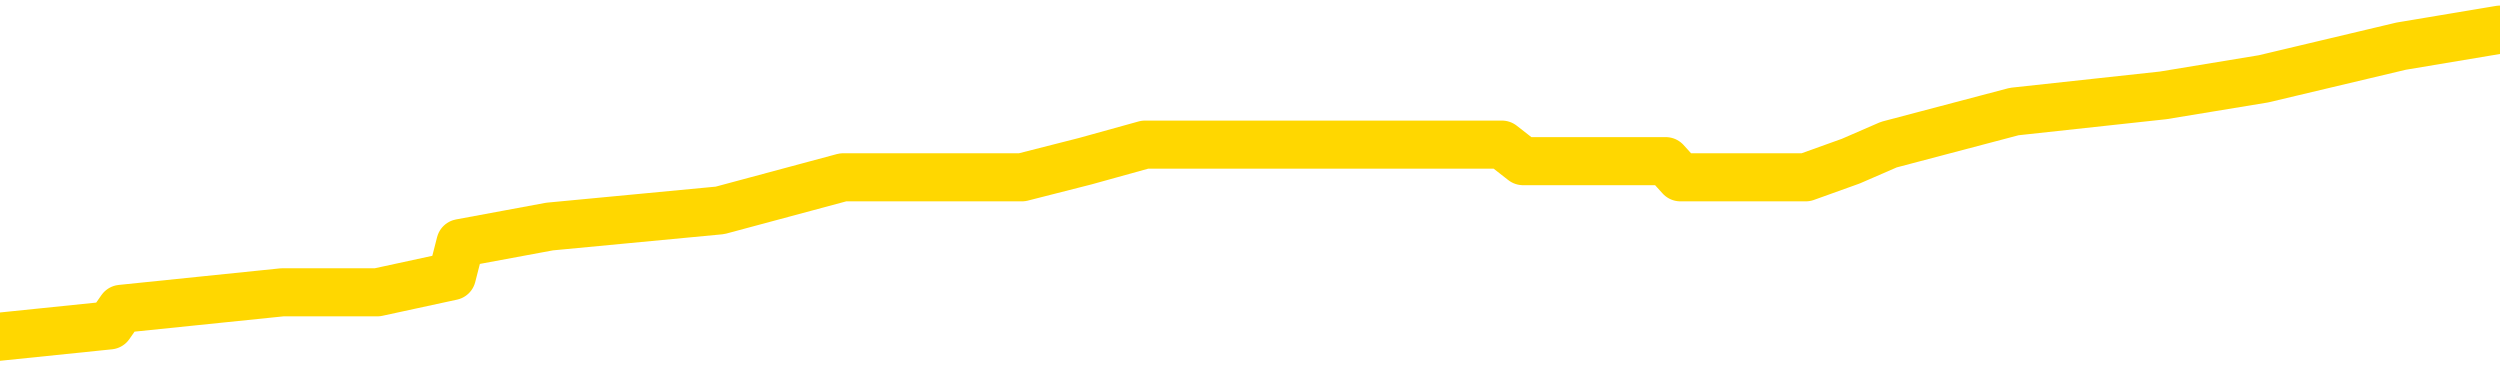<svg xmlns="http://www.w3.org/2000/svg" version="1.1" viewBox="0 0 6500 1000">
	<path fill="none" stroke="gold" stroke-width="125" stroke-linecap="round" stroke-linejoin="round" d="M0 71328  L-464558 71328 L-464374 71286 L-463883 71200 L-463590 71158 L-463279 71072 L-463044 71029 L-462991 70944 L-462931 70859 L-462778 70816 L-462738 70730 L-462605 70688 L-462313 70645 L-461772 70645 L-461162 70602 L-461114 70602 L-460474 70560 L-460440 70560 L-459915 70560 L-459782 70517 L-459392 70431 L-459064 70346 L-458947 70260 L-458736 70175 L-458019 70175 L-457449 70132 L-457341 70132 L-457167 70090 L-456946 70004 L-456544 69961 L-456518 69876 L-455590 69791 L-455503 69705 L-455421 69620 L-455351 69534 L-455053 69492 L-454901 69406 L-453011 69449 L-452910 69449 L-452648 69449 L-452354 69492 L-452213 69406 L-451964 69406 L-451928 69363 L-451770 69321 L-451307 69235 L-451054 69193 L-450841 69107 L-450590 69064 L-450241 69022 L-449314 68936 L-449220 68851 L-448809 68808 L-447638 68723 L-446449 68680 L-446357 68595 L-446330 68509 L-446064 68424 L-445765 68338 L-445636 68253 L-445598 68167 L-444784 68167 L-444400 68210 L-443339 68253 L-443278 68253 L-443013 69107 L-442542 69919 L-442349 70730 L-442086 71542 L-441749 71499 L-441613 71457 L-441158 71414 L-440415 71371 L-440397 71328 L-440232 71243 L-440164 71243 L-439647 71200 L-438619 71200 L-438423 71158 L-437934 71115 L-437572 71072 L-437163 71072 L-436778 71115 L-435074 71115 L-434976 71115 L-434905 71115 L-434843 71115 L-434659 71072 L-434322 71072 L-433682 71029 L-433605 70987 L-433544 70987 L-433357 70944 L-433277 70944 L-433100 70901 L-433081 70859 L-432851 70859 L-432463 70816 L-431575 70816 L-431535 70773 L-431447 70730 L-431420 70645 L-430412 70602 L-430262 70517 L-430238 70474 L-430105 70431 L-430065 70389 L-428807 70346 L-428749 70346 L-428209 70303 L-428156 70303 L-428110 70303 L-427715 70260 L-427575 70218 L-427375 70175 L-427229 70175 L-427064 70175 L-426787 70218 L-426429 70218 L-425876 70175 L-425231 70132 L-424972 70047 L-424819 70004 L-424418 69961 L-424378 69919 L-424257 69876 L-424195 69919 L-424181 69919 L-424087 69919 L-423794 69876 L-423643 69705 L-423313 69620 L-423235 69534 L-423159 69492 L-422932 69363 L-422866 69278 L-422638 69193 L-422586 69107 L-422421 69064 L-421415 69022 L-421232 68979 L-420681 68936 L-420288 68851 L-419890 68808 L-419040 68723 L-418962 68680 L-418383 68637 L-417942 68637 L-417701 68595 L-417543 68595 L-417143 68509 L-417122 68509 L-416677 68466 L-416272 68424 L-416136 68338 L-415961 68253 L-415824 68167 L-415574 68082 L-414574 68039 L-414492 67997 L-414357 67954 L-414318 67911 L-413428 67868 L-413212 67826 L-412769 67783 L-412652 67740 L-412595 67697 L-411919 67697 L-411818 67655 L-411790 67655 L-410448 67612 L-410042 67569 L-410002 67527 L-409074 67484 L-408976 67441 L-408843 67398 L-408439 67356 L-408413 67313 L-408320 67270 L-408103 67228 L-407692 67142 L-406539 67057 L-406247 66971 L-406218 66886 L-405610 66843 L-405360 66758 L-405340 66715 L-404411 66672 L-404360 66587 L-404237 66544 L-404220 66459 L-404064 66416 L-403889 66331 L-403752 66288 L-403696 66245 L-403588 66202 L-403502 66160 L-403269 66117 L-403194 66074 L-402886 66032 L-402768 65989 L-402598 65946 L-402507 65903 L-402404 65903 L-402381 65861 L-402304 65861 L-402206 65775 L-401839 65733 L-401735 65690 L-401231 65647 L-400779 65604 L-400741 65562 L-400717 65519 L-400676 65476 L-400548 65434 L-400447 65391 L-400005 65348 L-399723 65305 L-399131 65263 L-399000 65220 L-398726 65134 L-398573 65092 L-398420 65049 L-398335 64964 L-398257 64921 L-398071 64878 L-398021 64878 L-397993 64835 L-397913 64793 L-397890 64750 L-397607 64665 L-397003 64579 L-396008 64536 L-395710 64494 L-394976 64451 L-394731 64408 L-394641 64366 L-394064 64323 L-393366 64280 L-392613 64237 L-392295 64195 L-391912 64109 L-391835 64067 L-391201 64024 L-391015 63981 L-390927 63981 L-390798 63981 L-390485 63938 L-390436 63896 L-390294 63853 L-390272 63810 L-389304 63768 L-388759 63725 L-388281 63725 L-388220 63725 L-387896 63725 L-387874 63682 L-387812 63682 L-387602 63639 L-387525 63597 L-387470 63554 L-387448 63511 L-387409 63469 L-387393 63426 L-386636 63383 L-386619 63340 L-385820 63298 L-385667 63255 L-384762 63212 L-384256 63170 L-384027 63084 L-383985 63084 L-383870 63041 L-383694 62999 L-382939 63041 L-382804 62999 L-382640 62956 L-382322 62913 L-382146 62828 L-381124 62742 L-381101 62657 L-380850 62614 L-380636 62529 L-380003 62486 L-379765 62401 L-379732 62315 L-379554 62230 L-379474 62144 L-379384 62102 L-379320 62016 L-378879 61931 L-378856 61888 L-378315 61845 L-378059 61803 L-377564 61760 L-376687 61717 L-376650 61674 L-376598 61632 L-376556 61589 L-376439 61546 L-376163 61504 L-375956 61418 L-375758 61333 L-375735 61247 L-375685 61162 L-375646 61119 L-375568 61076 L-374970 60991 L-374910 60948 L-374807 60906 L-374653 60863 L-374021 60820 L-373340 60777 L-373037 60692 L-372690 60649 L-372493 60607 L-372445 60521 L-372124 60478 L-371497 60436 L-371350 60393 L-371314 60350 L-371256 60307 L-371179 60222 L-370938 60222 L-370850 60179 L-370755 60137 L-370462 60094 L-370327 60051 L-370267 60008 L-370230 59923 L-369958 59923 L-368952 59880 L-368776 59838 L-368726 59838 L-368433 59795 L-368241 59709 L-367908 59667 L-367401 59624 L-366839 59539 L-366824 59453 L-366807 59410 L-366707 59325 L-366592 59240 L-366553 59154 L-366516 59111 L-366450 59111 L-366422 59069 L-366283 59111 L-365990 59111 L-365940 59111 L-365835 59111 L-365570 59069 L-365105 59026 L-364961 59026 L-364906 58941 L-364849 58898 L-364658 58855 L-364293 58812 L-364079 58812 L-363884 58812 L-363826 58812 L-363767 58727 L-363613 58684 L-363344 58642 L-362914 58855 L-362898 58855 L-362821 58812 L-362757 58770 L-362627 58471 L-362604 58428 L-362320 58385 L-362272 58343 L-362218 58300 L-361755 58257 L-361717 58257 L-361676 58214 L-361486 58172 L-361005 58129 L-360518 58086 L-360502 58043 L-360464 58001 L-360207 57958 L-360130 57873 L-359900 57830 L-359884 57744 L-359589 57659 L-359147 57616 L-358700 57574 L-358196 57531 L-358042 57488 L-357755 57445 L-357715 57360 L-357384 57317 L-357162 57275 L-356645 57189 L-356569 57146 L-356321 57061 L-356127 56976 L-356067 56933 L-355291 56890 L-355217 56890 L-354986 56847 L-354970 56847 L-354908 56805 L-354712 56762 L-354248 56762 L-354225 56719 L-354095 56719 L-352794 56719 L-352778 56719 L-352700 56677 L-352607 56677 L-352389 56677 L-352237 56634 L-352059 56677 L-352005 56719 L-351718 56762 L-351678 56762 L-351309 56762 L-350868 56762 L-350685 56762 L-350364 56719 L-350069 56719 L-349623 56634 L-349551 56591 L-349089 56506 L-348651 56463 L-348469 56420 L-347015 56335 L-346883 56292 L-346426 56207 L-346200 56164 L-345814 56079 L-345297 55993 L-344343 55908 L-343549 55822 L-342874 55780 L-342449 55694 L-342138 55651 L-341908 55523 L-341224 55395 L-341211 55267 L-341001 55096 L-340979 55053 L-340805 54968 L-339855 54925 L-339587 54840 L-338772 54797 L-338461 54712 L-338424 54669 L-338366 54583 L-337749 54541 L-337111 54455 L-335485 54413 L-334812 54370 L-334170 54370 L-334092 54370 L-334036 54370 L-334000 54370 L-333972 54327 L-333860 54242 L-333842 54199 L-333819 54156 L-333666 54114 L-333612 54028 L-333534 53985 L-333415 53943 L-333317 53900 L-333200 53857 L-332930 53772 L-332661 53729 L-332643 53644 L-332443 53601 L-332296 53516 L-332070 53473 L-331936 53430 L-331627 53387 L-331567 53345 L-331214 53259 L-330865 53217 L-330764 53174 L-330700 53088 L-330640 53046 L-330256 52960 L-329875 52917 L-329770 52875 L-329510 52832 L-329239 52747 L-329080 52704 L-329047 52661 L-328985 52618 L-328844 52576 L-328660 52533 L-328616 52490 L-328328 52490 L-328311 52448 L-328078 52448 L-328017 52405 L-327979 52405 L-327399 52362 L-327266 52319 L-327242 52149 L-327224 51850 L-327206 51508 L-327190 51166 L-327166 50824 L-327150 50568 L-327129 50269 L-327112 49970 L-327089 49799 L-327072 49628 L-327050 49500 L-327034 49415 L-326985 49287 L-326912 49158 L-326878 48945 L-326854 48774 L-326818 48603 L-326777 48432 L-326740 48347 L-326724 48176 L-326700 48048 L-326663 47962 L-326646 47834 L-326623 47749 L-326605 47663 L-326587 47578 L-326571 47492 L-326541 47364 L-326515 47236 L-326470 47193 L-326454 47108 L-326412 47065 L-326364 46980 L-326293 46894 L-326278 46809 L-326262 46724 L-326199 46681 L-326160 46638 L-326121 46595 L-325955 46553 L-325890 46510 L-325874 46467 L-325830 46382 L-325771 46339 L-325559 46296 L-325525 46254 L-325483 46211 L-325405 46168 L-324867 46126 L-324789 46083 L-324685 45997 L-324596 45955 L-324420 45912 L-324070 45869 L-323914 45826 L-323476 45784 L-323319 45741 L-323189 45698 L-322485 45613 L-322284 45570 L-321324 45485 L-320841 45442 L-320742 45442 L-320650 45399 L-320405 45357 L-320332 45314 L-319889 45228 L-319793 45186 L-319778 45143 L-319762 45100 L-319737 45058 L-319271 45015 L-319054 44972 L-318914 44929 L-318621 44887 L-318532 44844 L-318491 44801 L-318461 44759 L-318288 44716 L-318229 44673 L-318153 44630 L-318073 44588 L-318003 44588 L-317694 44545 L-317609 44502 L-317395 44460 L-317360 44417 L-316676 44374 L-316577 44331 L-316372 44289 L-316326 44246 L-316047 44203 L-315985 44161 L-315968 44075 L-315890 44032 L-315582 43947 L-315558 43904 L-315504 43819 L-315481 43776 L-315359 43733 L-315223 43648 L-314979 43605 L-314853 43605 L-314206 43563 L-314190 43563 L-314166 43563 L-313985 43477 L-313909 43434 L-313817 43392 L-313390 43349 L-312973 43306 L-312580 43221 L-312502 43178 L-312483 43135 L-312120 43093 L-311883 43050 L-311655 43007 L-311342 42964 L-311264 42922 L-311183 42836 L-311005 42751 L-310990 42708 L-310724 42623 L-310644 42580 L-310414 42537 L-310188 42495 L-309872 42495 L-309697 42452 L-309336 42452 L-308944 42409 L-308875 42324 L-308811 42281 L-308671 42196 L-308619 42153 L-308517 42067 L-308016 42025 L-307818 41982 L-307572 41939 L-307386 41897 L-307086 41854 L-307010 41811 L-306844 41726 L-305960 41683 L-305931 41598 L-305808 41512 L-305230 41469 L-305152 41427 L-304438 41427 L-304126 41427 L-303913 41427 L-303896 41427 L-303510 41427 L-302985 41341 L-302539 41299 L-302209 41256 L-302056 41213 L-301730 41213 L-301552 41170 L-301471 41170 L-301264 41085 L-301089 41042 L-300160 41000 L-299271 40957 L-299231 40914 L-299003 40914 L-298624 40871 L-297837 40829 L-297602 40786 L-297527 40743 L-297169 40700 L-296597 40615 L-296330 40572 L-295944 40530 L-295840 40530 L-295670 40530 L-295052 40530 L-294841 40530 L-294533 40530 L-294480 40487 L-294352 40444 L-294299 40401 L-294180 40359 L-293844 40273 L-292884 40231 L-292753 40145 L-292551 40102 L-291920 40060 L-291609 40017 L-291195 39974 L-291167 39932 L-291022 39889 L-290602 39846 L-289269 39846 L-289222 39803 L-289094 39718 L-289077 39675 L-288499 39590 L-288293 39547 L-288264 39504 L-288223 39462 L-288166 39419 L-288128 39376 L-288050 39334 L-287907 39291 L-287452 39248 L-287334 39205 L-287049 39163 L-286676 39120 L-286580 39077 L-286253 39035 L-285899 38992 L-285729 38949 L-285681 38906 L-285572 38864 L-285483 38821 L-285456 38778 L-285379 38693 L-285076 38650 L-285042 38565 L-284970 38522 L-284602 38479 L-284267 38436 L-284186 38436 L-283966 38394 L-283795 38351 L-283767 38308 L-283270 38266 L-282721 38180 L-281840 38137 L-281742 38052 L-281665 38009 L-281390 37967 L-281143 37881 L-281069 37838 L-281008 37753 L-280889 37710 L-280846 37668 L-280736 37625 L-280660 37539 L-279959 37497 L-279713 37454 L-279674 37411 L-279517 37369 L-278918 37369 L-278691 37369 L-278599 37369 L-278124 37369 L-277527 37283 L-277007 37240 L-276986 37198 L-276841 37155 L-276520 37155 L-275979 37155 L-275747 37155 L-275576 37155 L-275090 37112 L-274862 37070 L-274777 37027 L-274431 36984 L-274105 36984 L-273582 36941 L-273255 36899 L-272654 36856 L-272457 36771 L-272405 36728 L-272364 36685 L-272083 36642 L-271398 36557 L-271088 36514 L-271063 36429 L-270872 36386 L-270649 36343 L-270563 36301 L-269900 36215 L-269875 36173 L-269653 36087 L-269324 36044 L-268972 35959 L-268767 35916 L-268534 35831 L-268276 35788 L-268087 35703 L-268040 35660 L-267812 35617 L-267778 35574 L-267621 35532 L-267407 35489 L-267234 35446 L-267143 35404 L-266865 35361 L-266622 35318 L-266306 35275 L-265880 35275 L-265843 35275 L-265359 35275 L-265126 35275 L-264914 35233 L-264688 35190 L-264138 35190 L-263891 35147 L-263057 35147 L-263001 35105 L-262979 35062 L-262821 35019 L-262360 34976 L-262319 34934 L-261979 34848 L-261846 34806 L-261623 34763 L-261051 34720 L-260579 34677 L-260385 34635 L-260192 34592 L-260002 34549 L-259901 34507 L-259532 34464 L-259486 34421 L-259404 34378 L-258111 34336 L-258063 34293 L-257794 34293 L-257649 34293 L-257098 34293 L-256982 34250 L-256900 34208 L-256541 34165 L-256317 34122 L-256036 34079 L-255707 33994 L-255199 33951 L-255086 33909 L-255007 33866 L-254843 33823 L-254549 33823 L-254080 33823 L-253883 33866 L-253833 33866 L-253183 33823 L-253061 33780 L-252607 33780 L-252571 33738 L-252103 33695 L-251992 33652 L-251976 33609 L-251760 33609 L-251579 33567 L-251047 33567 L-250018 33567 L-249818 33524 L-249360 33481 L-248412 33396 L-248313 33353 L-247959 33268 L-247898 33225 L-247884 33182 L-247849 33140 L-247479 33097 L-247359 33054 L-247117 33011 L-246953 32969 L-246766 32926 L-246645 32883 L-245575 32798 L-244717 32755 L-244504 32670 L-244407 32627 L-244233 32542 L-243900 32499 L-243828 32456 L-243770 32413 L-243595 32413 L-243206 32371 L-242971 32328 L-242859 32285 L-242742 32243 L-241762 32200 L-241736 32157 L-241142 32072 L-241109 32072 L-240961 32029 L-240676 31986 L-239764 31986 L-238818 31986 L-238665 31944 L-238563 31944 L-238431 31901 L-238288 31858 L-238262 31815 L-238147 31773 L-237929 31730 L-237248 31687 L-237118 31645 L-236815 31602 L-236575 31516 L-236243 31474 L-235604 31431 L-235261 31346 L-235200 31303 L-235044 31303 L-234122 31303 L-233652 31303 L-233608 31303 L-233596 31260 L-233554 31217 L-233532 31175 L-233505 31132 L-233361 31089 L-232939 31046 L-232604 31046 L-232412 31004 L-231984 31004 L-231796 30961 L-231407 30876 L-230873 30833 L-230500 30790 L-230479 30790 L-230229 30747 L-230110 30705 L-230035 30662 L-229899 30619 L-229859 30577 L-229780 30534 L-229385 30491 L-228889 30448 L-228777 30363 L-228604 30320 L-228296 30278 L-227849 30235 L-227526 30192 L-227383 30107 L-226956 30021 L-226803 29936 L-226748 29850 L-225934 29808 L-225914 29765 L-225542 29722 L-225485 29722 L-224356 29680 L-224288 29680 L-223730 29637 L-223535 29594 L-223399 29551 L-223166 29509 L-222819 29466 L-222784 29381 L-222749 29338 L-222680 29252 L-222332 29210 L-222159 29167 L-221675 29124 L-221658 29082 L-221333 29039 L-221176 28996 L-220035 28911 L-220010 28868 L-219818 28782 L-219625 28740 L-219375 28697 L-219357 28654 L-218337 28612 L-218039 28569 L-217964 28526 L-217828 28441 L-217652 28398 L-217075 28313 L-216860 28270 L-216796 28227 L-216665 28184 L-216628 28099 L-216105 28056 L-215967 44887 L-215953 44887 L-215930 44887 L-215910 44887 L-215683 28014 L-214907 28014 L-214865 28014 L-214497 28014 L-214419 27971 L-214367 27928 L-213694 27885 L-212951 27843 L-212527 27843 L-212079 27800 L-211017 27757 L-210706 27672 L-210296 27672 L-210224 27629 L-209699 27629 L-209605 27629 L-209587 27629 L-209142 27586 L-208957 27501 L-208176 27416 L-207504 27373 L-207092 27245 L-206860 27159 L-206719 27117 L-206638 27031 L-206618 26988 L-206542 26988 L-206413 26946 L-206096 26988 L-205872 26988 L-205547 26946 L-205485 26946 L-205115 26946 L-205082 26946 L-204873 26946 L-204206 26946 L-204128 26946 L-203970 26860 L-203860 26860 L-203533 26818 L-203378 26775 L-203037 26775 L-202980 26689 L-202642 26604 L-202439 26561 L-202386 26476 L-201009 26433 L-200880 26390 L-200446 26348 L-200126 26305 L-199298 26219 L-199175 26177 L-198444 26091 L-198288 26006 L-198247 25963 L-198193 25920 L-198170 25878 L-198056 25835 L-197760 25792 L-197470 25750 L-197416 25707 L-197295 25664 L-197265 25621 L-197165 25579 L-196721 25579 L-196569 25536 L-195734 25536 L-195192 25493 L-194857 25493 L-194842 25451 L-194766 25408 L-194650 25365 L-194455 25322 L-194191 25280 L-193357 25237 L-193260 25194 L-192739 25152 L-192697 25109 L-192598 25066 L-191769 25066 L-191634 25023 L-191296 25023 L-190742 24981 L-190362 24938 L-190199 24895 L-189889 24853 L-189076 24810 L-188770 24767 L-188502 24767 L-188180 24767 L-187859 24810 L-187584 24810 L-186755 24724 L-186660 24682 L-186568 24554 L-186463 24425 L-186076 24297 L-185596 24212 L-185580 24169 L-185461 24126 L-185093 24041 L-184999 23998 L-184165 23913 L-184088 23870 L-183788 23827 L-183698 23785 L-183290 23699 L-183180 23614 L-182481 23571 L-182008 23528 L-181947 23486 L-181729 23400 L-181455 23357 L-181342 23315 L-180315 23272 L-179928 23229 L-179908 23187 L-179575 23144 L-179331 23101 L-178897 23058 L-178787 23016 L-178670 22973 L-178218 22888 L-177627 22845 L-177291 22802 L-175398 22759 L-175284 22674 L-175073 22631 L-173754 22589 L-173648 12977 L-173582 3494 L-173546 -5262 L-173484 -5262 L-172984 4263 L-172309 13661 L-172287 22332 L-172017 22247 L-171049 22247 L-170359 22204 L-170197 22161 L-169657 22119 L-169567 22076 L-168548 22033 L-167600 21948 L-167234 21991 L-167131 22033 L-166543 22033 L-166484 22033 L-166383 21991 L-165943 21905 L-165836 21862 L-165394 21820 L-164394 21692 L-164138 21563 L-164035 21435 L-163905 21350 L-163538 21264 L-162957 21179 L-162926 21136 L-162611 21093 L-160628 21051 L-160512 21008 L-160444 21008 L-160086 20965 L-158467 20923 L-158289 20923 L-158145 20923 L-157323 20965 L-157270 21008 L-157215 21008 L-156781 21008 L-155801 21051 L-155727 21051 L-154642 21008 L-154429 21008 L-153713 20923 L-153325 20880 L-153106 20794 L-152786 20709 L-152293 20624 L-152165 20581 L-151936 20495 L-151704 20410 L-151645 20367 L-151355 20325 L-151083 20239 L-150053 20196 L-148388 20154 L-147969 20111 L-147832 20068 L-147675 20068 L-147370 20026 L-147142 19940 L-146984 19897 L-146824 19812 L-146655 19727 L-146608 19684 L-146554 19641 L-146533 19641 L-146147 19598 L-145897 19598 L-145626 19598 L-145466 19598 L-145376 19598 L-143717 19598 L-143552 19641 L-143172 19598 L-142712 19598 L-142102 19513 L-141009 19470 L-140578 19428 L-140547 19385 L-140484 19342 L-140467 19299 L-138763 19257 L-138721 19214 L-138255 19171 L-138068 19129 L-138036 19043 L-137441 19000 L-137391 18958 L-137068 18915 L-137017 18872 L-136807 18829 L-136789 18787 L-136523 18701 L-136470 18659 L-136001 18616 L-135491 18530 L-135412 18530 L-135118 18488 L-135101 18445 L-135063 18402 L-134992 18360 L-134834 18317 L-133888 18317 L-133832 18317 L-133311 18317 L-133119 18274 L-133018 18274 L-132792 18231 L-132282 18231 L-131894 19385 L-131824 19385 L-131476 19342 L-131119 19299 L-129990 18061 L-129939 17975 L-129713 17932 L-129679 17890 L-129554 17804 L-129455 17804 L-129190 17804 L-128450 17847 L-127872 17847 L-127578 17847 L-126872 17847 L-126694 17804 L-126670 17804 L-126034 17762 L-125723 17719 L-125327 17719 L-125297 17676 L-125276 17633 L-125122 17591 L-124437 17591 L-124421 17591 L-124081 17591 L-123808 17548 L-123771 17505 L-123715 17420 L-123693 17377 L-123621 17334 L-123289 17292 L-123183 17249 L-123154 17164 L-122956 17121 L-122803 17078 L-121935 17035 L-121373 16950 L-121357 16950 L-121255 16907 L-121153 16950 L-121007 16950 L-120928 16950 L-120891 16907 L-120835 16865 L-120762 16822 L-120617 16779 L-120135 16779 L-119731 16736 L-118864 16779 L-118844 16779 L-118587 16779 L-118510 16779 L-118481 16736 L-118470 16651 L-118453 16608 L-118160 16565 L-118121 16523 L-118049 16480 L-117975 16437 L-117770 16395 L-117610 16266 L-117309 16138 L-117232 15967 L-117214 15839 L-116998 15754 L-116767 15754 L-116657 15797 L-116287 15839 L-116129 15839 L-115897 15839 L-115729 15839 L-115584 15797 L-115452 15754 L-114176 15668 L-113773 15583 L-113712 15540 L-113595 15455 L-113170 15412 L-113155 15327 L-113093 15284 L-112819 15199 L-112707 15156 L-112425 15070 L-112147 15028 L-111722 14942 L-111700 14900 L-111622 14857 L-111496 14814 L-110910 14771 L-110518 14729 L-110183 14686 L-109594 14643 L-109491 14643 L-109321 14601 L-109185 14601 L-108357 14558 L-107172 14515 L-107136 14472 L-107080 14472 L-106860 14430 L-106655 14430 L-106500 14430 L-106243 14387 L-106167 14344 L-105624 14302 L-105588 14259 L-105339 14216 L-104951 14173 L-104126 14131 L-103767 14088 L-103457 14088 L-103199 14045 L-102975 14002 L-102569 13960 L-102453 13917 L-102269 13874 L-102216 13874 L-102028 13832 L-101857 13789 L-101828 13746 L-101548 13703 L-101237 13661 L-101099 13618 L-100789 13575 L-100596 13575 L-100580 13533 L-99861 13533 L-99727 13447 L-99430 13404 L-99339 13362 L-98738 13362 L-98700 13319 L-98622 13276 L-98001 13234 L-97850 13148 L-97809 13105 L-97499 13063 L-97307 13020 L-97114 12935 L-97058 12849 L-96749 12806 L-96697 12764 L-96643 12806 L-96617 12806 L-96492 12806 L-95681 12764 L-95605 12721 L-95064 12678 L-94796 12636 L-94136 12593 L-93229 12550 L-92987 12507 L-92455 12465 L-92238 12422 L-91130 12465 L-91080 12465 L-90304 12465 L-89757 12422 L-89646 12379 L-89493 12294 L-89438 12251 L-89272 12208 L-88895 12166 L-88447 12123 L-88393 12080 L-88238 12038 L-87558 11995 L-87338 11952 L-86820 11909 L-85971 11824 L-85955 11781 L-84164 11739 L-83610 11696 L-83493 11653 L-82487 11610 L-82450 11568 L-82218 11568 L-82125 11568 L-82085 11568 L-81753 11525 L-81401 11482 L-81136 11397 L-80849 11354 L-80539 11269 L-80284 11183 L-80191 11140 L-79701 11098 L-79493 11055 L-78928 11012 L-78813 11055 L-78462 11012 L-78411 11012 L-78371 11012 L-77767 10927 L-77033 10841 L-76452 10756 L-76217 10671 L-75676 10542 L-75524 10457 L-75022 10414 L-74813 10329 L-74790 10329 L-74731 10286 L-73768 10286 L-73590 10243 L-73149 10201 L-73124 10115 L-72969 10073 L-72888 10073 L-72737 10115 L-72090 10115 L-72041 10073 L-70921 10030 L-69937 9987 L-69875 9944 L-69155 9902 L-68290 9859 L-67911 9816 L-67692 9816 L-66932 9774 L-66880 9731 L-66571 9645 L-65720 9645 L-65527 9603 L-65350 9560 L-65126 9560 L-64999 9517 L-64807 9517 L-64574 9475 L-64405 9517 L-64118 9475 L-63839 9475 L-63756 9432 L-63585 9389 L-63569 9304 L-63415 9261 L-63376 9218 L-62600 9175 L-62524 9175 L-62291 9090 L-61865 9047 L-61519 9005 L-60936 8962 L-60667 8962 L-60408 8962 L-60279 8876 L-60263 8834 L-60149 8791 L-60125 8748 L-59891 8706 L-59855 8663 L-58539 8663 L-58483 8620 L-57804 8535 L-57232 8535 L-57106 8535 L-56953 8535 L-56876 8535 L-56564 8449 L-56291 8407 L-56202 8321 L-56100 8321 L-55172 8278 L-55096 8278 L-54732 8278 L-54708 8236 L-54671 8193 L-53896 8108 L-53804 8065 L-53664 8022 L-53262 7979 L-53000 7979 L-52757 8022 L-52543 7979 L-52462 7979 L-52386 7979 L-52309 7979 L-52123 8022 L-52056 8022 L-51806 8022 L-51751 7979 L-51614 7937 L-51534 7851 L-51421 7809 L-51198 7766 L-51033 7723 L-50992 7680 L-50823 7638 L-50452 7595 L-50437 7552 L-50321 7510 L-49600 7467 L-49564 7424 L-49431 7424 L-49084 7381 L-48672 7381 L-48636 7381 L-48558 7339 L-48519 7296 L-48155 7253 L-47951 7211 L-47936 7168 L-47590 7125 L-47242 7125 L-46916 7125 L-46814 7082 L-46661 7082 L-46467 7040 L-46235 7040 L-46143 7040 L-45987 7040 L-45910 7040 L-45869 6997 L-45756 6954 L-45733 6912 L-45482 6912 L-45343 6826 L-44765 6698 L-43937 6612 L-43449 6527 L-43328 6484 L-43289 6442 L-43277 6399 L-43124 6313 L-43024 6228 L-42791 6185 L-42400 6100 L-42096 6057 L-42080 6014 L-41910 5972 L-41671 5886 L-41075 5886 L-40471 5844 L-40431 5844 L-40391 5844 L-40238 5801 L-40184 5758 L-40122 5715 L-40054 5673 L-39999 5587 L-39974 5545 L-39927 5502 L-39833 5416 L-39696 5374 L-39542 5331 L-39410 5288 L-39369 5288 L-39333 5246 L-39272 5203 L-38998 5117 L-38684 5075 L-38643 4989 L-38558 4947 L-38380 4904 L-38143 4861 L-37786 4818 L-37756 4776 L-37186 4733 L-37064 4690 L-36828 4648 L-36805 4648 L-36523 4605 L-36238 4605 L-35983 4605 L-35411 4562 L-35114 4519 L-35038 4477 L-34339 4434 L-34261 4391 L-34226 4348 L-34200 4306 L-34148 4220 L-33954 4178 L-33814 4092 L-33778 4049 L-33738 4007 L-33143 3964 L-32910 3921 L-32627 4220 L-32572 4477 L-32498 4776 L-32420 5032 L-32184 4947 L-31940 4904 L-31805 4861 L-31698 4818 L-31619 4776 L-31232 4690 L-31105 4648 L-30952 4605 L-30914 4562 L-30768 4519 L-30547 4477 L-30373 4434 L-30304 4391 L-29482 4306 L-29466 4306 L-29172 4263 L-28384 4220 L-28074 4220 L-27928 4178 L-27700 4135 L-27499 4049 L-26562 4007 L-26525 3964 L-26503 3921 L-26462 3836 L-26193 3793 L-25597 3750 L-25533 3708 L-25498 3665 L-25481 3622 L-24786 3622 L-24584 3622 L-24552 3622 L-24219 3622 L-24111 3580 L-23486 3494 L-22982 3451 L-22945 3366 L-22503 3366 L-22407 3323 L-22248 3323 L-21935 3323 L-21922 3323 L-21482 3366 L-21000 3409 L-20871 3409 L-20551 3409 L-20483 3366 L-20179 3366 L-20003 3323 L-19809 3281 L-19566 3195 L-19369 3110 L-19343 3024 L-18765 2982 L-18695 2939 L-18285 2896 L-18231 2853 L-18185 2811 L-17821 2768 L-17674 2725 L-17469 2683 L-17373 2683 L-17218 2640 L-17156 2597 L-17009 2512 L-16908 2469 L-16351 2469 L-16329 2554 L-16157 2597 L-15615 2640 L-15554 2640 L-15500 2554 L-15472 2469 L-15400 2426 L-15384 2341 L-15320 2298 L-15284 2213 L-15129 2170 L-14804 2127 L-14238 2085 L-14223 2042 L-14161 1956 L-14060 1871 L-14013 1871 L-13771 1828 L-13349 1828 L-13194 1828 L-11452 1743 L-10910 1700 L-9967 1657 L-9558 1615 L-9017 1529 L-8820 1486 L-8652 1444 L-8356 1401 L-8241 1358 L-8226 1358 L-8071 1316 L-7931 1273 L-7855 1187 L-7723 1187 L-7375 1187 L-7004 1230 L-6406 1230 L-6231 1230 L-6074 1187 L-5806 1145 L-5654 1145 L-5363 1273 L-5339 1358 L-5256 1444 L-5029 1529 L-4329 1486 L-4202 1444 L-3771 1401 L-3677 1358 L-2472 1358 L-2423 1316 L-2130 1316 L-1726 1273 L-1450 1187 L-1431 1145 L-1313 1102 L-1237 1059 L-1056 1017 L-576 974 L-124 888 L285 846 L315 803 L734 760 L848 760 L966 760 L981 760 L1175 718 L1197 632 L1429 589 L1872 547 L2192 461 L2657 461 L2822 419 L2977 376 L3133 376 L3586 376 L3905 376 L3960 419 L4331 419 L4369 461 L4695 461 L4812 419 L4911 376 L5237 290 L5624 248 L5885 205 L6243 120 L6500 77" />
</svg>
